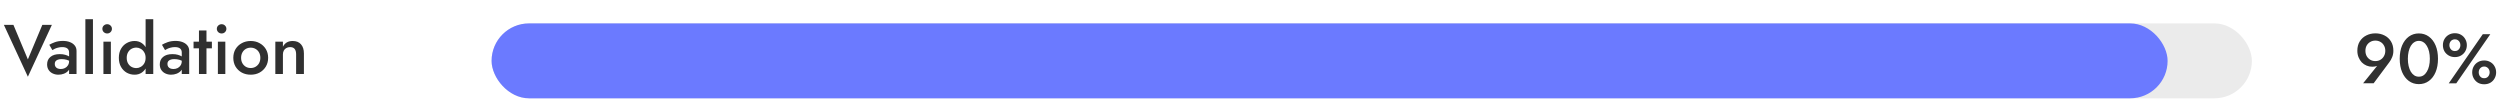 <svg width="534" height="23" viewBox="0 0 534 23" fill="none" xmlns="http://www.w3.org/2000/svg">
<path d="M5.954 12.685L2.864 5.305H0.824L5.954 16.39L11.084 5.305H9.044L5.954 12.685ZM11.697 13.66C11.697 13.44 11.747 13.255 11.847 13.105C11.957 12.955 12.117 12.84 12.327 12.76C12.537 12.67 12.812 12.625 13.152 12.625C13.542 12.625 13.912 12.675 14.262 12.775C14.612 12.875 14.942 13.035 15.252 13.255V12.43C15.162 12.32 15.007 12.2 14.787 12.07C14.567 11.93 14.287 11.81 13.947 11.71C13.617 11.61 13.222 11.56 12.762 11.56C11.902 11.56 11.237 11.76 10.767 12.16C10.297 12.55 10.062 13.08 10.062 13.75C10.062 14.22 10.172 14.62 10.392 14.95C10.612 15.28 10.907 15.53 11.277 15.7C11.647 15.87 12.047 15.955 12.477 15.955C12.877 15.955 13.267 15.885 13.647 15.745C14.037 15.595 14.357 15.375 14.607 15.085C14.867 14.785 14.997 14.415 14.997 13.975L14.757 13.075C14.757 13.415 14.672 13.715 14.502 13.975C14.342 14.225 14.127 14.415 13.857 14.545C13.597 14.675 13.307 14.74 12.987 14.74C12.737 14.74 12.512 14.7 12.312 14.62C12.122 14.54 11.972 14.42 11.862 14.26C11.752 14.09 11.697 13.89 11.697 13.66ZM11.187 10.705C11.287 10.635 11.437 10.55 11.637 10.45C11.847 10.34 12.092 10.25 12.372 10.18C12.662 10.1 12.967 10.06 13.287 10.06C13.497 10.06 13.692 10.08 13.872 10.12C14.052 10.16 14.207 10.225 14.337 10.315C14.467 10.405 14.567 10.52 14.637 10.66C14.717 10.8 14.757 10.98 14.757 11.2V15.805H16.347V10.885C16.347 10.425 16.222 10.04 15.972 9.73C15.722 9.41 15.377 9.165 14.937 8.995C14.507 8.825 14.007 8.74 13.437 8.74C12.797 8.74 12.227 8.83 11.727 9.01C11.237 9.19 10.837 9.375 10.527 9.565L11.187 10.705ZM18.235 4.105V15.805H19.855V4.105H18.235ZM21.867 6.16C21.867 6.43 21.967 6.665 22.167 6.865C22.377 7.055 22.617 7.15 22.887 7.15C23.177 7.15 23.417 7.055 23.607 6.865C23.807 6.665 23.907 6.43 23.907 6.16C23.907 5.88 23.807 5.645 23.607 5.455C23.417 5.265 23.177 5.17 22.887 5.17C22.617 5.17 22.377 5.265 22.167 5.455C21.967 5.645 21.867 5.88 21.867 6.16ZM22.092 8.905V15.805H23.682V8.905H22.092ZM31.101 4.105V15.805H32.736V4.105H31.101ZM25.386 12.355C25.386 13.105 25.541 13.75 25.851 14.29C26.161 14.83 26.571 15.245 27.081 15.535C27.601 15.815 28.156 15.955 28.746 15.955C29.326 15.955 29.831 15.81 30.261 15.52C30.701 15.23 31.046 14.815 31.296 14.275C31.556 13.735 31.686 13.095 31.686 12.355C31.686 11.605 31.556 10.965 31.296 10.435C31.046 9.895 30.701 9.48 30.261 9.19C29.831 8.9 29.326 8.755 28.746 8.755C28.156 8.755 27.601 8.9 27.081 9.19C26.571 9.47 26.161 9.88 25.851 10.42C25.541 10.95 25.386 11.595 25.386 12.355ZM27.066 12.355C27.066 11.895 27.161 11.5 27.351 11.17C27.541 10.84 27.791 10.59 28.101 10.42C28.421 10.25 28.766 10.165 29.136 10.165C29.446 10.165 29.751 10.25 30.051 10.42C30.361 10.59 30.611 10.84 30.801 11.17C31.001 11.49 31.101 11.885 31.101 12.355C31.101 12.825 31.001 13.225 30.801 13.555C30.611 13.875 30.361 14.12 30.051 14.29C29.751 14.46 29.446 14.545 29.136 14.545C28.766 14.545 28.421 14.46 28.101 14.29C27.791 14.12 27.541 13.87 27.351 13.54C27.161 13.21 27.066 12.815 27.066 12.355ZM35.764 13.66C35.764 13.44 35.814 13.255 35.914 13.105C36.024 12.955 36.184 12.84 36.394 12.76C36.604 12.67 36.879 12.625 37.219 12.625C37.609 12.625 37.979 12.675 38.329 12.775C38.679 12.875 39.009 13.035 39.319 13.255V12.43C39.229 12.32 39.074 12.2 38.854 12.07C38.634 11.93 38.354 11.81 38.014 11.71C37.684 11.61 37.289 11.56 36.829 11.56C35.969 11.56 35.304 11.76 34.834 12.16C34.364 12.55 34.129 13.08 34.129 13.75C34.129 14.22 34.239 14.62 34.459 14.95C34.679 15.28 34.974 15.53 35.344 15.7C35.714 15.87 36.114 15.955 36.544 15.955C36.944 15.955 37.334 15.885 37.714 15.745C38.104 15.595 38.424 15.375 38.674 15.085C38.934 14.785 39.064 14.415 39.064 13.975L38.824 13.075C38.824 13.415 38.739 13.715 38.569 13.975C38.409 14.225 38.194 14.415 37.924 14.545C37.664 14.675 37.374 14.74 37.054 14.74C36.804 14.74 36.579 14.7 36.379 14.62C36.189 14.54 36.039 14.42 35.929 14.26C35.819 14.09 35.764 13.89 35.764 13.66ZM35.254 10.705C35.354 10.635 35.504 10.55 35.704 10.45C35.914 10.34 36.159 10.25 36.439 10.18C36.729 10.1 37.034 10.06 37.354 10.06C37.564 10.06 37.759 10.08 37.939 10.12C38.119 10.16 38.274 10.225 38.404 10.315C38.534 10.405 38.634 10.52 38.704 10.66C38.784 10.8 38.824 10.98 38.824 11.2V15.805H40.414V10.885C40.414 10.425 40.289 10.04 40.039 9.73C39.789 9.41 39.444 9.165 39.004 8.995C38.574 8.825 38.074 8.74 37.504 8.74C36.864 8.74 36.294 8.83 35.794 9.01C35.304 9.19 34.904 9.375 34.594 9.565L35.254 10.705ZM41.343 8.905V10.33H45.258V8.905H41.343ZM42.498 6.505V15.805H44.103V6.505H42.498ZM46.315 6.16C46.315 6.43 46.415 6.665 46.615 6.865C46.825 7.055 47.065 7.15 47.335 7.15C47.625 7.15 47.865 7.055 48.055 6.865C48.255 6.665 48.355 6.43 48.355 6.16C48.355 5.88 48.255 5.645 48.055 5.455C47.865 5.265 47.625 5.17 47.335 5.17C47.065 5.17 46.825 5.265 46.615 5.455C46.415 5.645 46.315 5.88 46.315 6.16ZM46.54 8.905V15.805H48.13V8.905H46.54ZM49.834 12.355C49.834 13.055 49.994 13.68 50.314 14.23C50.644 14.77 51.089 15.195 51.649 15.505C52.209 15.805 52.844 15.955 53.554 15.955C54.264 15.955 54.894 15.805 55.444 15.505C56.004 15.195 56.449 14.77 56.779 14.23C57.109 13.68 57.274 13.055 57.274 12.355C57.274 11.645 57.109 11.02 56.779 10.48C56.449 9.94 56.004 9.52 55.444 9.22C54.894 8.91 54.264 8.755 53.554 8.755C52.844 8.755 52.209 8.91 51.649 9.22C51.089 9.52 50.644 9.94 50.314 10.48C49.994 11.02 49.834 11.645 49.834 12.355ZM51.499 12.355C51.499 11.925 51.589 11.545 51.769 11.215C51.949 10.885 52.194 10.63 52.504 10.45C52.814 10.27 53.164 10.18 53.554 10.18C53.934 10.18 54.279 10.27 54.589 10.45C54.909 10.63 55.159 10.885 55.339 11.215C55.519 11.545 55.609 11.925 55.609 12.355C55.609 12.785 55.519 13.165 55.339 13.495C55.159 13.815 54.909 14.07 54.589 14.26C54.279 14.44 53.934 14.53 53.554 14.53C53.164 14.53 52.814 14.44 52.504 14.26C52.194 14.07 51.949 13.815 51.769 13.495C51.589 13.165 51.499 12.785 51.499 12.355ZM63.251 11.605V15.805H64.916V11.425C64.916 10.595 64.711 9.945 64.301 9.475C63.891 8.995 63.296 8.755 62.516 8.755C62.036 8.755 61.621 8.855 61.271 9.055C60.931 9.255 60.651 9.56 60.431 9.97V8.905H58.811V15.805H60.431V11.605C60.431 11.295 60.496 11.025 60.626 10.795C60.756 10.555 60.936 10.375 61.166 10.255C61.396 10.125 61.661 10.06 61.961 10.06C62.401 10.06 62.726 10.19 62.936 10.45C63.146 10.71 63.251 11.095 63.251 11.605Z" fill="#303030"/>
<path d="M509.499 10.845C509.499 11.275 509.404 11.655 509.214 11.985C509.034 12.315 508.784 12.575 508.464 12.765C508.144 12.955 507.784 13.05 507.384 13.05C506.974 13.05 506.609 12.955 506.289 12.765C505.969 12.575 505.714 12.315 505.524 11.985C505.344 11.655 505.254 11.275 505.254 10.845C505.254 10.415 505.344 10.04 505.524 9.72C505.714 9.39 505.969 9.135 506.289 8.955C506.609 8.765 506.974 8.67 507.384 8.67C507.784 8.67 508.144 8.765 508.464 8.955C508.784 9.135 509.034 9.39 509.214 9.72C509.404 10.04 509.499 10.415 509.499 10.845ZM507.009 17.79L510.339 13.32C510.599 12.98 510.809 12.605 510.969 12.195C511.139 11.785 511.224 11.335 511.224 10.845C511.224 10.065 511.054 9.4 510.714 8.85C510.374 8.29 509.914 7.865 509.334 7.575C508.754 7.275 508.104 7.125 507.384 7.125C506.664 7.125 506.014 7.275 505.434 7.575C504.854 7.865 504.389 8.29 504.039 8.85C503.699 9.4 503.529 10.065 503.529 10.845C503.529 11.345 503.614 11.805 503.784 12.225C503.954 12.645 504.184 13.01 504.474 13.32C504.774 13.62 505.114 13.85 505.494 14.01C505.874 14.17 506.274 14.25 506.694 14.25C507.044 14.25 507.349 14.21 507.609 14.13C507.869 14.05 508.119 13.88 508.359 13.62L508.089 13.665L504.759 17.79H507.009ZM514.319 12.555C514.319 11.995 514.374 11.48 514.484 11.01C514.594 10.54 514.749 10.135 514.949 9.795C515.159 9.455 515.409 9.195 515.699 9.015C515.989 8.825 516.309 8.73 516.659 8.73C517.029 8.73 517.354 8.825 517.634 9.015C517.924 9.195 518.169 9.455 518.369 9.795C518.579 10.135 518.739 10.54 518.849 11.01C518.959 11.48 519.014 11.995 519.014 12.555C519.014 13.115 518.959 13.63 518.849 14.1C518.739 14.57 518.579 14.975 518.369 15.315C518.169 15.655 517.924 15.92 517.634 16.11C517.354 16.29 517.029 16.38 516.659 16.38C516.309 16.38 515.989 16.29 515.699 16.11C515.409 15.92 515.159 15.655 514.949 15.315C514.749 14.975 514.594 14.57 514.484 14.1C514.374 13.63 514.319 13.115 514.319 12.555ZM512.579 12.555C512.579 13.645 512.749 14.595 513.089 15.405C513.439 16.215 513.919 16.845 514.529 17.295C515.149 17.745 515.859 17.97 516.659 17.97C517.479 17.97 518.194 17.745 518.804 17.295C519.424 16.845 519.904 16.215 520.244 15.405C520.584 14.595 520.754 13.645 520.754 12.555C520.754 11.465 520.584 10.515 520.244 9.705C519.904 8.895 519.424 8.265 518.804 7.815C518.194 7.365 517.479 7.14 516.659 7.14C515.859 7.14 515.149 7.365 514.529 7.815C513.919 8.265 513.439 8.895 513.089 9.705C512.749 10.515 512.579 11.465 512.579 12.555ZM521.804 9.645C521.804 10.115 521.909 10.545 522.119 10.935C522.339 11.315 522.644 11.62 523.034 11.85C523.424 12.08 523.864 12.195 524.354 12.195C524.864 12.195 525.309 12.08 525.689 11.85C526.079 11.62 526.379 11.315 526.589 10.935C526.809 10.545 526.919 10.115 526.919 9.645C526.919 9.175 526.809 8.75 526.589 8.37C526.379 7.98 526.079 7.67 525.689 7.44C525.309 7.21 524.864 7.095 524.354 7.095C523.864 7.095 523.424 7.21 523.034 7.44C522.644 7.67 522.339 7.98 522.119 8.37C521.909 8.75 521.804 9.175 521.804 9.645ZM523.184 9.645C523.184 9.415 523.234 9.205 523.334 9.015C523.434 8.825 523.569 8.675 523.739 8.565C523.919 8.455 524.124 8.4 524.354 8.4C524.604 8.4 524.814 8.455 524.984 8.565C525.154 8.675 525.289 8.825 525.389 9.015C525.489 9.205 525.539 9.415 525.539 9.645C525.539 9.865 525.489 10.075 525.389 10.275C525.289 10.465 525.154 10.62 524.984 10.74C524.814 10.85 524.604 10.905 524.354 10.905C524.124 10.905 523.919 10.85 523.739 10.74C523.569 10.62 523.434 10.465 523.334 10.275C523.234 10.075 523.184 9.865 523.184 9.645ZM528.059 15.465C528.059 15.925 528.169 16.35 528.389 16.74C528.609 17.13 528.909 17.44 529.289 17.67C529.679 17.89 530.124 18 530.624 18C531.124 18 531.564 17.89 531.944 17.67C532.334 17.44 532.634 17.13 532.844 16.74C533.064 16.35 533.174 15.925 533.174 15.465C533.174 14.985 533.064 14.555 532.844 14.175C532.634 13.785 532.334 13.48 531.944 13.26C531.564 13.03 531.124 12.915 530.624 12.915C530.124 12.915 529.679 13.03 529.289 13.26C528.909 13.48 528.609 13.785 528.389 14.175C528.169 14.555 528.059 14.985 528.059 15.465ZM529.454 15.45C529.454 15.23 529.499 15.025 529.589 14.835C529.689 14.645 529.824 14.495 529.994 14.385C530.174 14.265 530.384 14.205 530.624 14.205C530.864 14.205 531.069 14.265 531.239 14.385C531.419 14.495 531.554 14.645 531.644 14.835C531.744 15.025 531.794 15.23 531.794 15.45C531.794 15.68 531.744 15.89 531.644 16.08C531.554 16.27 531.419 16.425 531.239 16.545C531.069 16.655 530.864 16.71 530.624 16.71C530.384 16.71 530.174 16.655 529.994 16.545C529.824 16.425 529.689 16.27 529.589 16.08C529.499 15.88 529.454 15.67 529.454 15.45ZM530.324 7.305L523.049 17.805H524.654L531.929 7.305H530.324Z" fill="#303030"/>
<rect x="105" y="4.999" width="376" height="16" rx="8" fill="#EBEBEB"/>
<rect x="105" y="4.999" width="358" height="16" rx="8" fill="#6B7AFF"/>
</svg>
